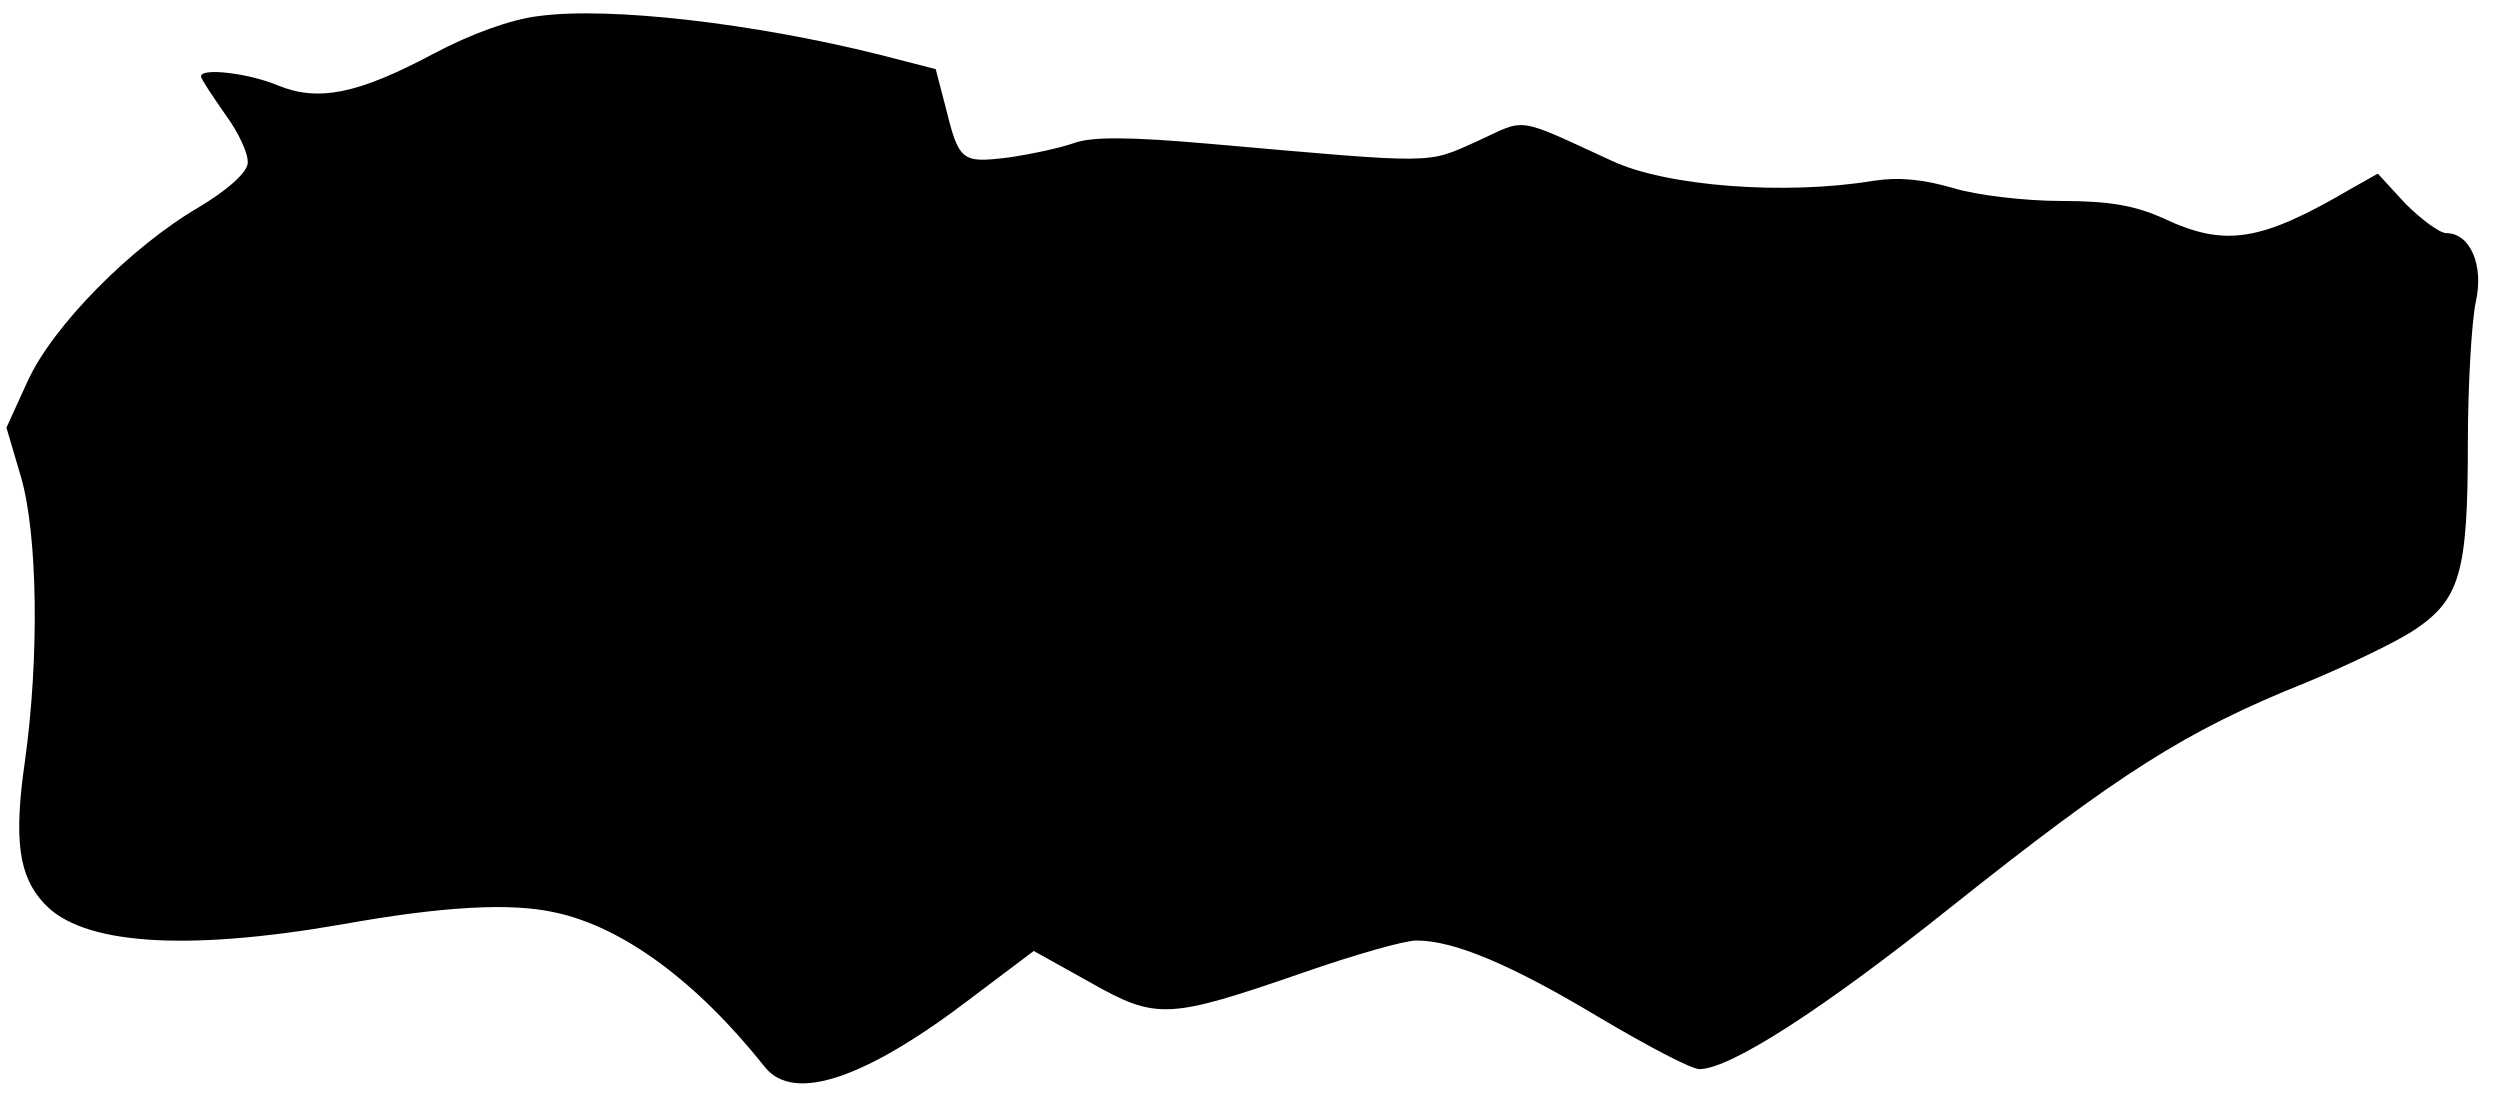 <?xml version="1.0" standalone="no"?>
<!DOCTYPE svg PUBLIC "-//W3C//DTD SVG 20010904//EN"
 "http://www.w3.org/TR/2001/REC-SVG-20010904/DTD/svg10.dtd">
<svg version="1.0" xmlns="http://www.w3.org/2000/svg"
 width="311pt" height="136pt" viewBox="0 0 311 136"
 preserveAspectRatio="xMidYMid meet">
<g transform="translate(0,136) scale(0.1,-0.1)"
fill="#000000" stroke="none">
<path d="M670 1340 c-34 -4 -84 -22 -131 -47 -94 -50 -143 -60 -194 -39 -36
15 -95 22 -95 11 0 -3 14 -24 30 -47 17 -23 30 -51 28 -62 -2 -12 -26 -33 -61
-54 -84 -49 -182 -148 -213 -217 l-26 -57 18 -61 c21 -72 23 -225 5 -354 -14
-97 -8 -143 24 -177 47 -51 174 -60 370 -26 128 23 211 27 265 15 85 -18 177
-86 262 -193 36 -44 125 -14 257 87 l77 58 70 -39 c83 -47 97 -46 265 12 63
22 126 40 141 40 47 0 118 -30 228 -96 59 -35 114 -64 124 -64 38 0 153 74
311 200 211 168 294 221 444 281 53 22 113 51 134 65 57 38 67 71 67 231 0 76
5 156 10 178 10 45 -7 85 -37 85 -8 0 -31 17 -51 37 l-34 37 -32 -18 c-114
-67 -158 -74 -236 -37 -34 15 -65 21 -126 21 -44 0 -105 7 -134 16 -38 11 -68
14 -100 9 -109 -18 -257 -7 -325 25 -122 56 -105 53 -168 24 -63 -28 -47 -28
-331 -3 -102 9 -148 9 -170 1 -17 -6 -54 -14 -82 -18 -58 -7 -61 -5 -78 64
l-12 46 -70 18 c-156 39 -336 60 -424 48z"/>
</g>
</svg>
